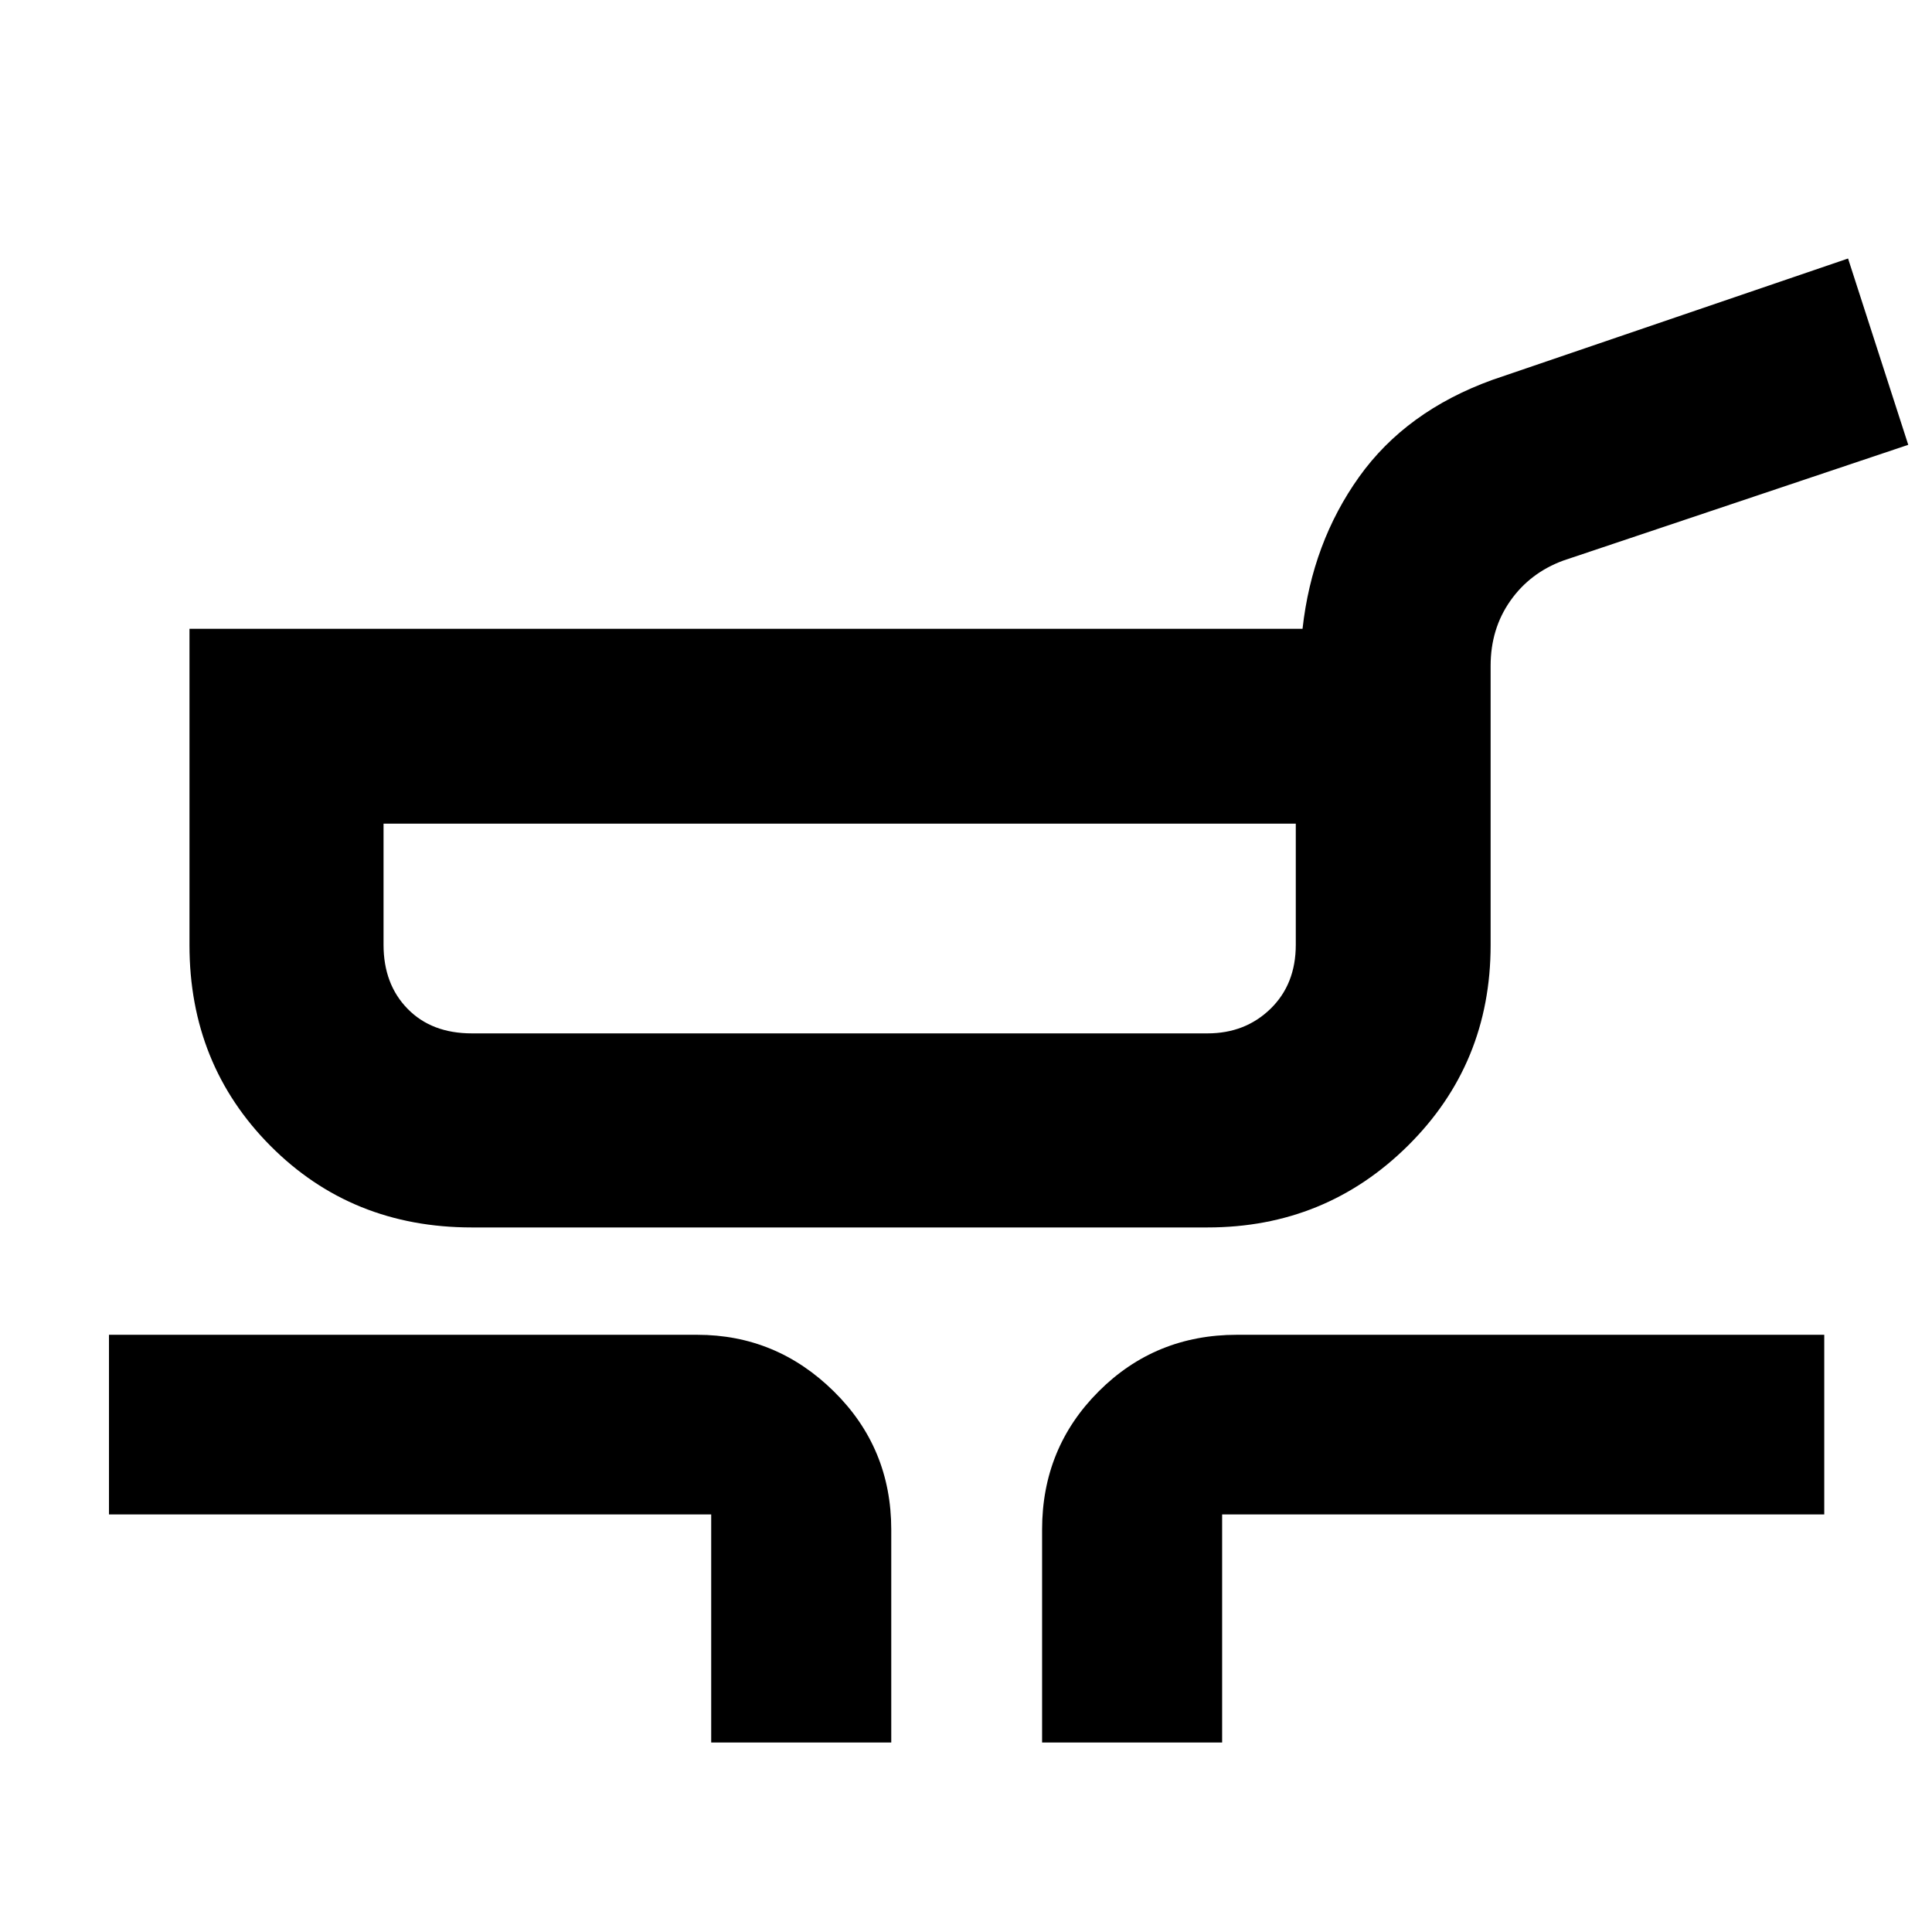 <svg xmlns="http://www.w3.org/2000/svg" height="40" viewBox="0 -960 960 960" width="40"><path d="M234.45-350.09q-59.71 0-100.01-40.48-40.29-40.49-40.29-99.82v-157.16h553.07q4.76-42.74 28.1-75.47 23.35-32.72 66.29-48.24l176.68-60.29 29.91 92.58-171.4 57.51q-16.52 6.07-26.32 20-9.8 13.94-9.8 32.3v138.77q0 58.95-41.03 99.62-41.03 40.68-99.65 40.68H234.45Zm0-96.43H600q18.75 0 31.31-12.22 12.56-12.22 12.56-31.82v-60.18H190.58v60.18q0 19.6 11.94 31.82 11.93 12.22 31.93 12.22ZM353.39-94.15v-113.33H54.15v-89.27h292.27q39.36 0 67.9 28.12 28.54 28.11 28.54 68.69v105.79h-89.47Zm164.42 0v-105.79q0-40.58 28.12-68.69 28.12-28.12 68.69-28.12h291.84v89.27H607.27v113.33h-89.46ZM417.72-498.54Z"/></svg>